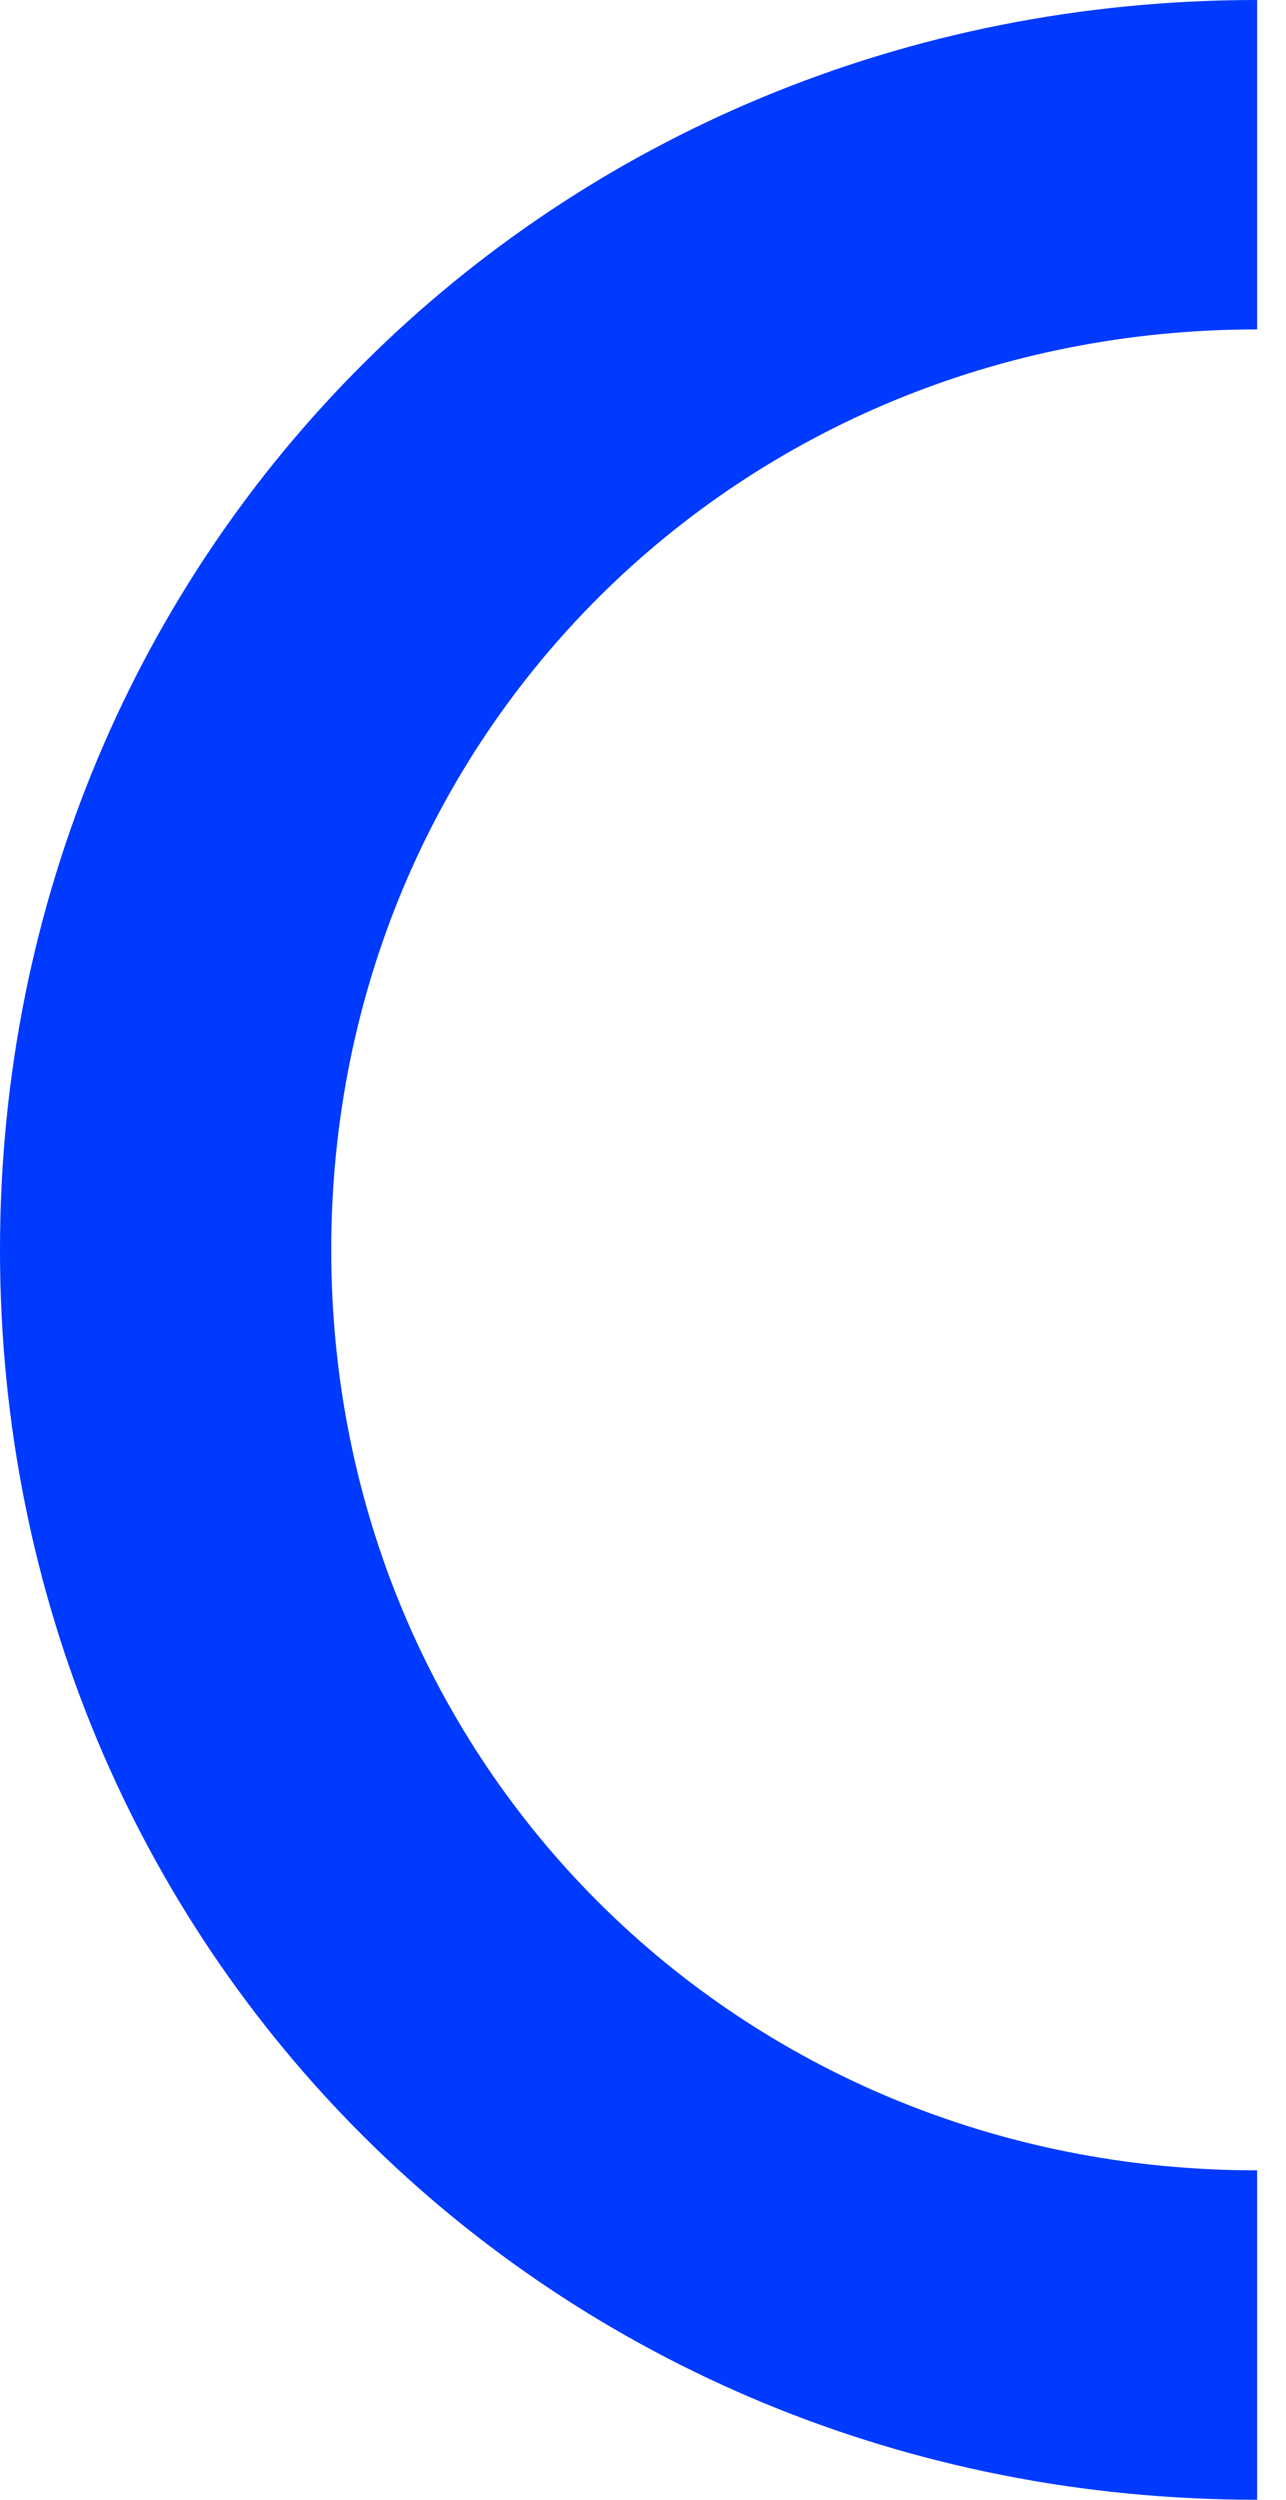﻿<?xml version="1.0" encoding="utf-8"?>
<svg version="1.1" xmlns:xlink="http://www.w3.org/1999/xlink" width="89px" height="173px" xmlns="http://www.w3.org/2000/svg">
  <g transform="matrix(1 0 0 1 -574 -1015 )">
    <path d="M 86.977 150.202  C 87.202 150.202  87.427 150.2  87 150.198  L 87 172.998  C 87.427 172.999  87.202 173  86.977 173  C 38.27 173  0 134.94  0 86.5  C 0 38.06  38.27 0  86.977 0  C 87.202 0  87.427 0.001  87 0.002  L 87 22.802  C 87.427 22.8  87.202 22.798  86.977 22.798  C 51.108 22.798  22.924 50.827  22.924 86.5  C 22.924 122.173  51.108 150.202  86.977 150.202  Z " fill-rule="nonzero" fill="#003aff" stroke="none" transform="matrix(1 0 0 1 574 1015 )" />
  </g>
</svg>